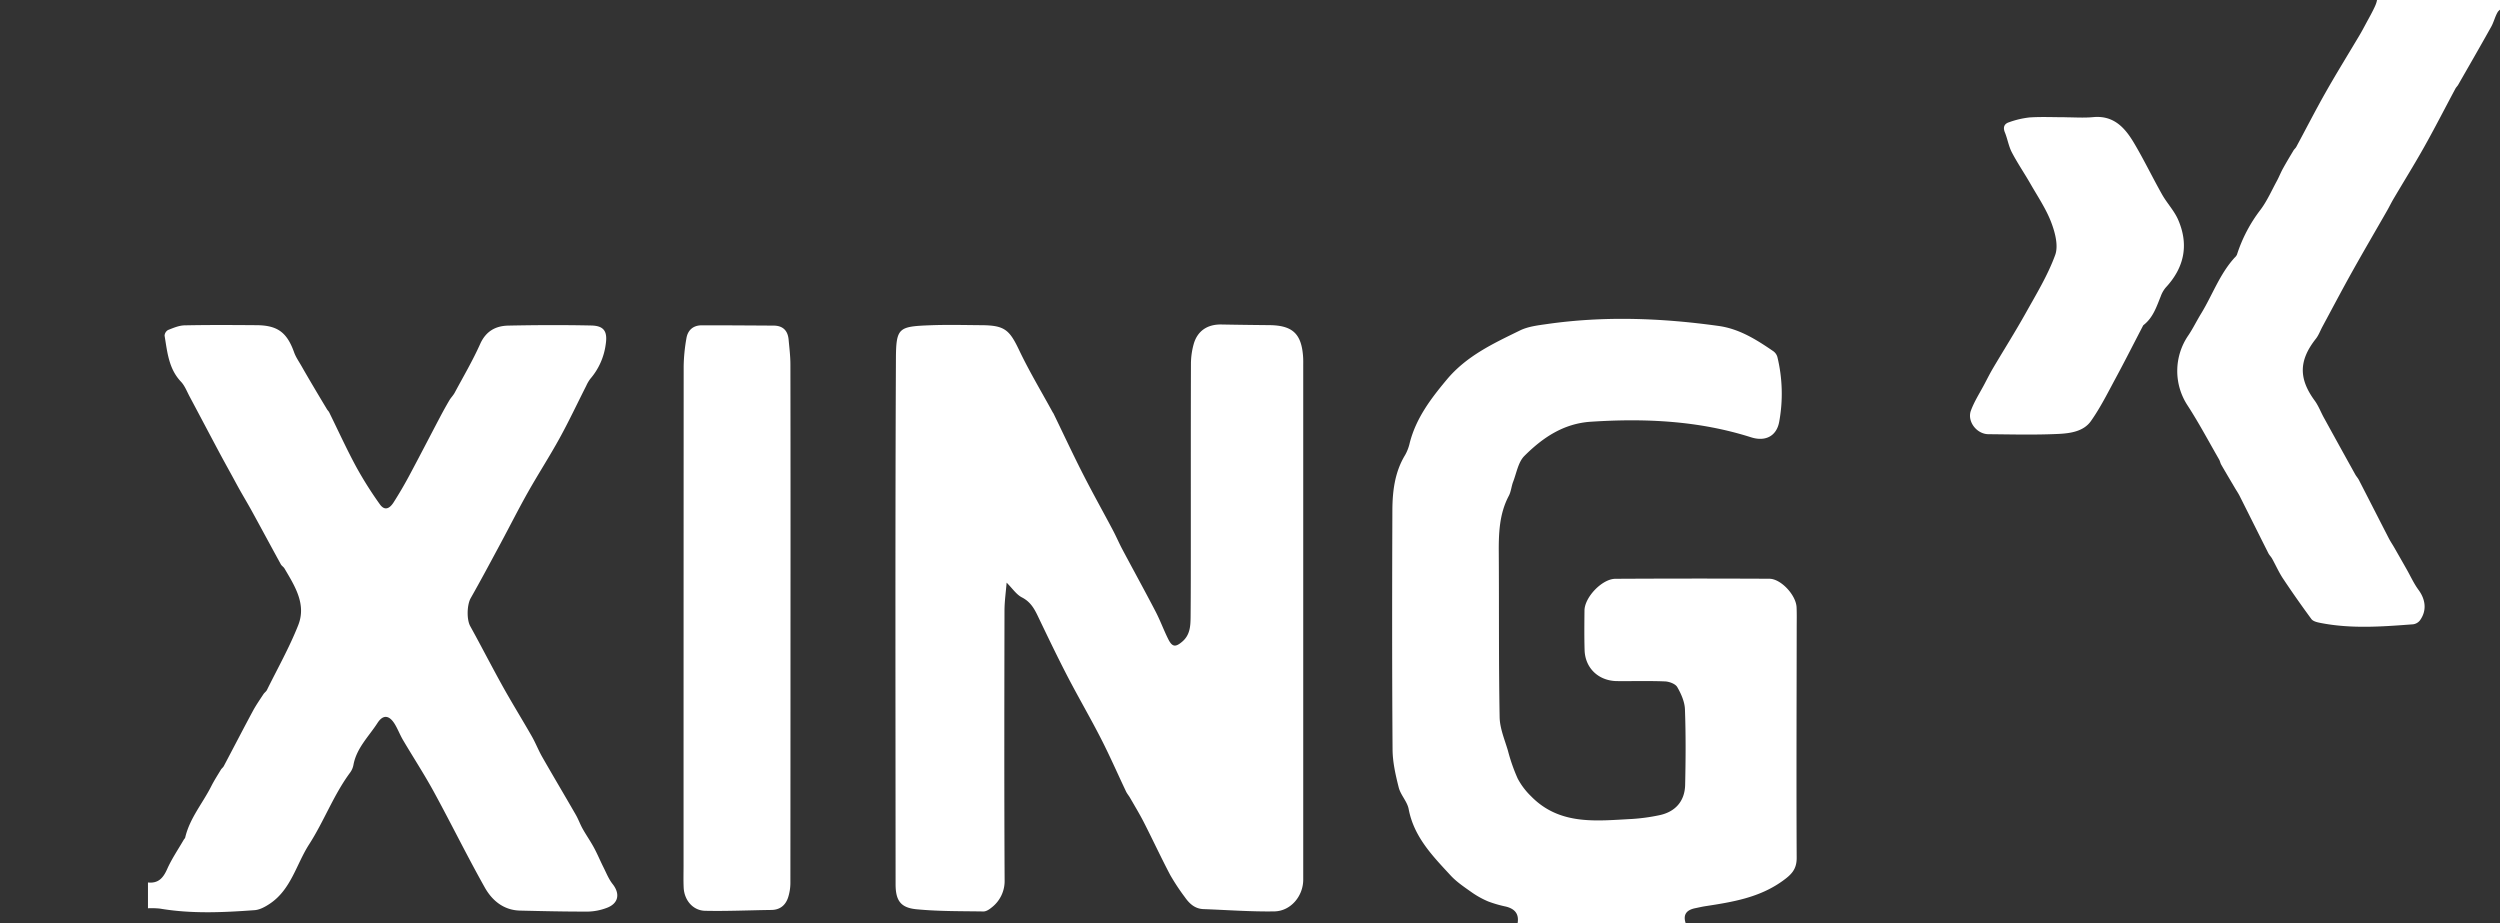 <svg id="Слой_1" data-name="Слой 1" xmlns="http://www.w3.org/2000/svg" viewBox="0 0 1353.29 499.649"><rect x="0" y="0" width="1353.29" height="499.649" fill="#333333" stroke="none"/><defs><style>.cls-1{fill:#fff;}</style></defs><path class="cls-1" d="M821.519,499.649c.83-5.11-1.683-7.755-6.426-8.918a64.104,64.104,0,0,1-9.574-2.788,47.773,47.773,0,0,1-8.995-5.016c-3.926-2.772-8.029-5.518-11.257-9.01-9.752-10.549-19.89-20.861-22.735-35.962-.769-4.081-4.347-7.588-5.38-11.675-1.7-6.723-3.287-13.698-3.335-20.577-.302-43.062-.26-86.128-.102-129.191.039-10.506,1.232-20.915,6.929-30.256a23.954,23.954,0,0,0,2.468-6.508c3.424-13.357,11.347-23.843,20.061-34.275,10.77-12.895,25.263-19.571,39.636-26.602,4.355-2.13,9.58-2.736,14.492-3.442,31.053-4.462,62.074-3.297,93.036,1.017,11.194,1.559,20.497,7.432,29.568,13.657a5.86,5.86,0,0,1,2.225,3.155,84.261,84.261,0,0,1,.973,35.1c-1.434,7.798-7.545,10.804-15.19,8.37-28.339-9.025-57.39-10.36-86.813-8.432-14.781.969-26.09,8.677-35.932,18.526-3.346,3.349-4.238,9.199-6.078,13.972-.952,2.471-1.121,5.301-2.34,7.602-5.191,9.802-5.504,20.328-5.434,31.046.195,29.596-.071,59.198.462,88.787.11,6.082,2.743,12.161,4.499,18.158a96.369,96.369,0,0,0,5.253,15.01,38.216,38.216,0,0,0,7.228,9.599c15.556,15.954,35.442,13.316,54.853,12.313a102.519,102.519,0,0,0,14.325-1.963c8.799-1.722,14.061-7.532,14.26-16.478.304-13.628.393-27.279-.108-40.895-.151-4.101-2.06-8.411-4.165-12.047-1.02-1.761-4.323-2.975-6.649-3.071-8.642-.357-17.309-.081-25.965-.169-9.968-.101-17.257-7.013-17.543-16.788-.209-7.144-.131-14.299-.062-21.448.069-7.125,9.496-17.098,16.716-17.139q41.702-.236,83.406-.026c6.227.025,14.394,8.852,14.69,15.454.164,3.651.071,7.315.067,10.973-.045,41.569-.219,83.139-.013,124.707.031,6.341-3.09,9.192-7.752,12.53-12.563,8.995-27.046,11.334-41.676,13.576-1.805.277-3.586.713-5.38,1.068-4.501.891-6.876,3.178-5.314,8.057Z"/><path class="cls-1" d="M80.098,477.693c5.6.61,8.248-2.428,10.396-7.258,2.451-5.514,5.919-10.578,8.952-15.833.249-.431.704-.794.81-1.248,2.422-10.382,9.401-18.454,14.07-27.694,1.561-3.09,3.447-6.019,5.235-8.991.423-.704,1.184-1.214,1.564-1.933,5.255-9.933,10.412-19.918,15.731-29.816,1.702-3.167,3.782-6.134,5.747-9.155.539-.828,1.483-1.423,1.91-2.289,5.748-11.65,12.171-23.041,16.928-35.085,4.49-11.368-1.879-21.183-7.457-30.678-.495-.842-1.498-1.392-1.965-2.242-5.227-9.529-10.37-19.104-15.592-28.636-2.129-3.887-4.413-7.688-6.592-11.548-1.381-2.446-2.696-4.928-4.042-7.393-2.37-4.337-4.779-8.653-7.105-13.013-5.361-10.055-10.665-20.141-16.03-30.194-1.472-2.757-2.625-5.871-4.712-8.079-6.681-7.067-7.38-16.111-8.857-24.904a3.788,3.788,0,0,1,1.892-3.075c2.871-1.14,5.924-2.451,8.931-2.513,12.98-.268,25.969-.189,38.954-.09,11.447.087,16.483,3.931,20.347,14.72.933,2.607,2.599,4.959,3.986,7.395q2.941,5.166,5.971,10.281,3.89,6.589,7.842,13.143c.341.568.878,1.027,1.167,1.614,4.816,9.763,9.327,19.69,14.497,29.262a202.599,202.599,0,0,0,12.93,20.525c2.378,3.364,5.001,2.835,7.475-1.046q4.4-6.902,8.282-14.131c5.776-10.779,11.373-21.654,17.076-32.472q2.308-4.379,4.823-8.648c.84-1.422,2.08-2.617,2.857-4.066,4.689-8.746,9.74-17.338,13.787-26.375,3.115-6.956,8.359-9.828,15.216-9.971,14.974-.312,29.964-.375,44.938-.055,7.127.152,8.891,3.417,7.792,10.425a35.686,35.686,0,0,1-8.245,18.365,18.775,18.775,0,0,0-2.27,3.852c-4.794,9.448-9.301,19.052-14.403,28.33-5.472,9.951-11.655,19.51-17.231,29.407-5.114,9.078-9.797,18.398-14.735,27.577-5.328,9.903-10.614,19.832-16.164,29.611-2.055,3.62-2.264,11.556-.258,15.187,5.984,10.836,11.614,21.867,17.638,32.681,5.062,9.087,10.551,17.937,15.709,26.972,2.05,3.591,3.543,7.5,5.595,11.091,5.992,10.489,12.173,20.87,18.195,31.342,1.401,2.437,2.338,5.139,3.715,7.592,1.934,3.446,4.216,6.7,6.096,10.172,1.879,3.471,3.393,7.138,5.168,10.668,1.549,3.08,2.845,6.4,4.951,9.063,4.263,5.39,3.159,10.704-3.456,13.019a30.442,30.442,0,0,1-9.742,1.903c-12.308.033-24.618-.247-36.924-.54-8.891-.212-15.112-5.473-19.068-12.51-9.558-17.003-18.161-34.537-27.506-51.664-5.218-9.563-11.191-18.714-16.73-28.105-1.599-2.711-2.733-5.695-4.327-8.409-2.997-5.1-6.421-5.667-9.502-.889-4.715,7.313-11.356,13.588-13.027,22.687a10.178,10.178,0,0,1-1.743,4.101c-8.992,12.116-14.195,26.418-22.262,38.948-6.923,10.753-9.735,24.36-21.168,32.051-2.476,1.666-5.46,3.346-8.316,3.554-17.093,1.243-34.213,2.056-51.261-.844a44.365,44.365,0,0,0-6.48-.175Z"/><path class="cls-1" d="M1359.099,499.649q-.003-236.261-.018-472.521c-.001-6.485-.052-12.976-.367-19.451-.064-1.311-1.482-3.648-2.179-3.613a6.065,6.065,0,0,0-4.346,2.25c-1.574,2.498-2.205,5.571-3.654,8.169-5.875,10.533-11.907,20.98-17.9,31.447-.41.717-1.074,1.292-1.463,2.018-5.614,10.491-11.029,21.092-16.844,31.47-5.324,9.502-11.087,18.757-16.623,28.141-1.26,2.136-2.337,4.378-3.569,6.531-6.315,11.047-12.751,22.026-18.954,33.136-5.471,9.798-10.693,19.733-16.019,29.612-1.178,2.184-2.029,4.619-3.542,6.535-9.246,11.706-9.401,21.551-.642,33.486,2.037,2.776,3.269,6.133,4.945,9.182q8.478,15.423,17.021,30.81c.563,1.014,1.399,1.882,1.928,2.909,5.447,10.578,10.843,21.182,16.29,31.759.831,1.613,1.873,3.117,2.778,4.694q3.427,5.969,6.817,11.959c2.12,3.731,3.899,7.713,6.426,11.144,3.909,5.308,4.546,11.284.776,16.493a5.657,5.657,0,0,1-3.653,2.129c-16.915,1.279-33.851,2.571-50.683-.833-1.566-.317-3.572-.845-4.411-1.983q-7.927-10.753-15.346-21.876c-2.278-3.43-3.953-7.256-5.96-10.87-.561-1.01-1.465-1.837-1.983-2.863-5.21-10.329-10.36-20.689-15.563-31.021-.744-1.478-1.688-2.854-2.531-4.283-2.496-4.229-5.009-8.448-7.461-12.702-.493-.855-.633-1.912-1.126-2.767-5.652-9.806-10.962-19.837-17.116-29.32a33.965,33.965,0,0,1,.508-37.952c2.482-3.694,4.427-7.742,6.758-11.543,6.203-10.113,10.134-21.587,18.314-30.517a4.793,4.793,0,0,0,1.198-1.579,79.976,79.976,0,0,1,12.83-24.409c3.501-4.717,5.923-10.24,8.753-15.443,1.186-2.18,2.081-4.517,3.278-6.69,1.826-3.316,3.781-6.562,5.724-9.813.422-.707,1.135-1.248,1.523-1.968,5.336-9.898,10.454-19.919,15.999-29.698,5.911-10.424,12.229-20.618,18.347-30.925,1.096-1.846,2.104-3.744,3.116-5.638,1.789-3.349,3.714-6.641,5.253-10.102.757-1.701,1.423-3.941.897-5.53-.328-.991-2.937-1.627-4.561-1.717-4.817-.266-9.653-.227-14.481-.227Q673.841-4.345,80.098-4.344c.166-.333.315-.942.502-.954,1.327-.083,2.661-.044,3.993-.044h1275.505V.287q0,247.436-.041,494.873A21.639,21.639,0,0,1,1359.099,499.649Z"/><path class="cls-1" d="M544.904,315.391c-.405,5.096-1.148,10.153-1.157,15.211-.093,48.558-.18,97.117.069,145.675a18.066,18.066,0,0,1-7.12,15.039c-1.215,1.007-2.897,2.097-4.348,2.074-12.122-.19-24.298-.027-36.338-1.2-8.617-.839-11.211-4.861-11.214-13.598-.028-94.623-.252-189.246.178-283.867.079-17.3,1.233-17.971,18.377-18.643,9.31-.365,18.646-.12,27.969-.049,12.501.094,15.102,2.469,20.381,13.56,5.445,11.44,12.009,22.35,18.087,33.49.159.291.384.547.528.844,5.258,10.835,10.35,21.755,15.811,32.487,5.243,10.304,10.898,20.398,16.309,30.617,1.784,3.37,3.28,6.893,5.069,10.26,5.985,11.259,12.14,22.428,18.027,33.737,2.527,4.854,4.403,10.042,6.852,14.94,2.185,4.37,3.971,4.478,7.66,1.3,4.15-3.575,4.401-8.421,4.446-13.242.135-14.3.11-28.602.116-42.904.013-31.43-.037-62.86.069-94.29A40.665,40.665,0,0,1,646.085,186.54c1.969-7.333,7.401-11.029,15.075-10.887q12.98.241,25.962.35c12.593.118,17.467,4.696,18.274,17.298.106,1.657.062,3.325.063,4.987q.004,138.94.001,277.881c-0,8.864-6.719,17.04-15.645,17.183-12.77.204-25.559-.776-38.34-1.236-4.651-.167-7.641-2.958-10.091-6.465a116.259,116.259,0,0,1-7.938-12.023c-4.943-9.375-9.408-19-14.226-28.442-2.32-4.546-4.985-8.918-7.525-13.35-.66-1.151-1.573-2.171-2.138-3.36-4.537-9.546-8.767-19.247-13.58-28.651-5.868-11.464-12.379-22.599-18.301-34.038-5.547-10.714-10.754-21.605-15.972-32.485-1.972-4.113-4.088-7.651-8.518-9.918C550.174,321.843,548.062,318.547,544.904,315.391Z"/><path class="cls-1" d="M427.907,336.476q-0,70.605-.054,141.209a26.032,26.032,0,0,1-1.283,8.256c-1.395,4.079-4.324,6.572-8.969,6.631-11.964.154-23.933.711-35.886.46-6.626-.139-11.316-5.744-11.635-12.562-.187-3.983-.059-7.982-.059-11.973q-.002-135.222.062-270.443a95.427,95.427,0,0,1,1.474-14.842c.714-4.477,3.638-7.102,8.283-7.111,12.983-.028,25.966.087,38.948.156,5.042.027,7.665,2.714,8.107,7.597.404,4.464.963,8.938.969,13.409Q427.97,266.869,427.907,336.476Z"/><path class="cls-1" d="M1117.583,63.489c5.162,0,10.363.406,15.478-.083,11.175-1.069,17.245,5.802,22.132,14.035,5.397,9.091,9.989,18.654,15.188,27.867,2.651,4.697,6.57,8.773,8.69,13.66,5.862,13.515,3.355,25.839-6.709,36.668a15.432,15.432,0,0,0-2.694,4.709c-2.313,5.69-4.174,11.621-9.33,15.608a1.199,1.199,0,0,0-.3.396c-4.939,9.492-9.762,19.047-14.846,28.461-4.237,7.844-8.238,15.905-13.363,23.151-3.974,5.618-11.196,6.623-17.549,6.924-12.627.599-25.303.273-37.957.149-6.328-.062-11.606-6.941-9.428-12.802,1.865-5.019,4.851-9.624,7.367-14.399,1.542-2.927,3.033-5.888,4.715-8.734,5.879-9.95,12.061-19.73,17.69-29.817,5.698-10.211,11.873-20.35,15.839-31.246,1.829-5.024-.056-12.178-2.14-17.651-2.796-7.343-7.335-14.039-11.277-20.927-3.266-5.706-7.006-11.155-10.042-16.975-1.745-3.345-2.325-7.277-3.77-10.805-1.159-2.829-.322-4.693,2.278-5.515a48.136,48.136,0,0,1,11.054-2.59c6.299-.421,12.647-.115,18.975-.115Z"/></svg>